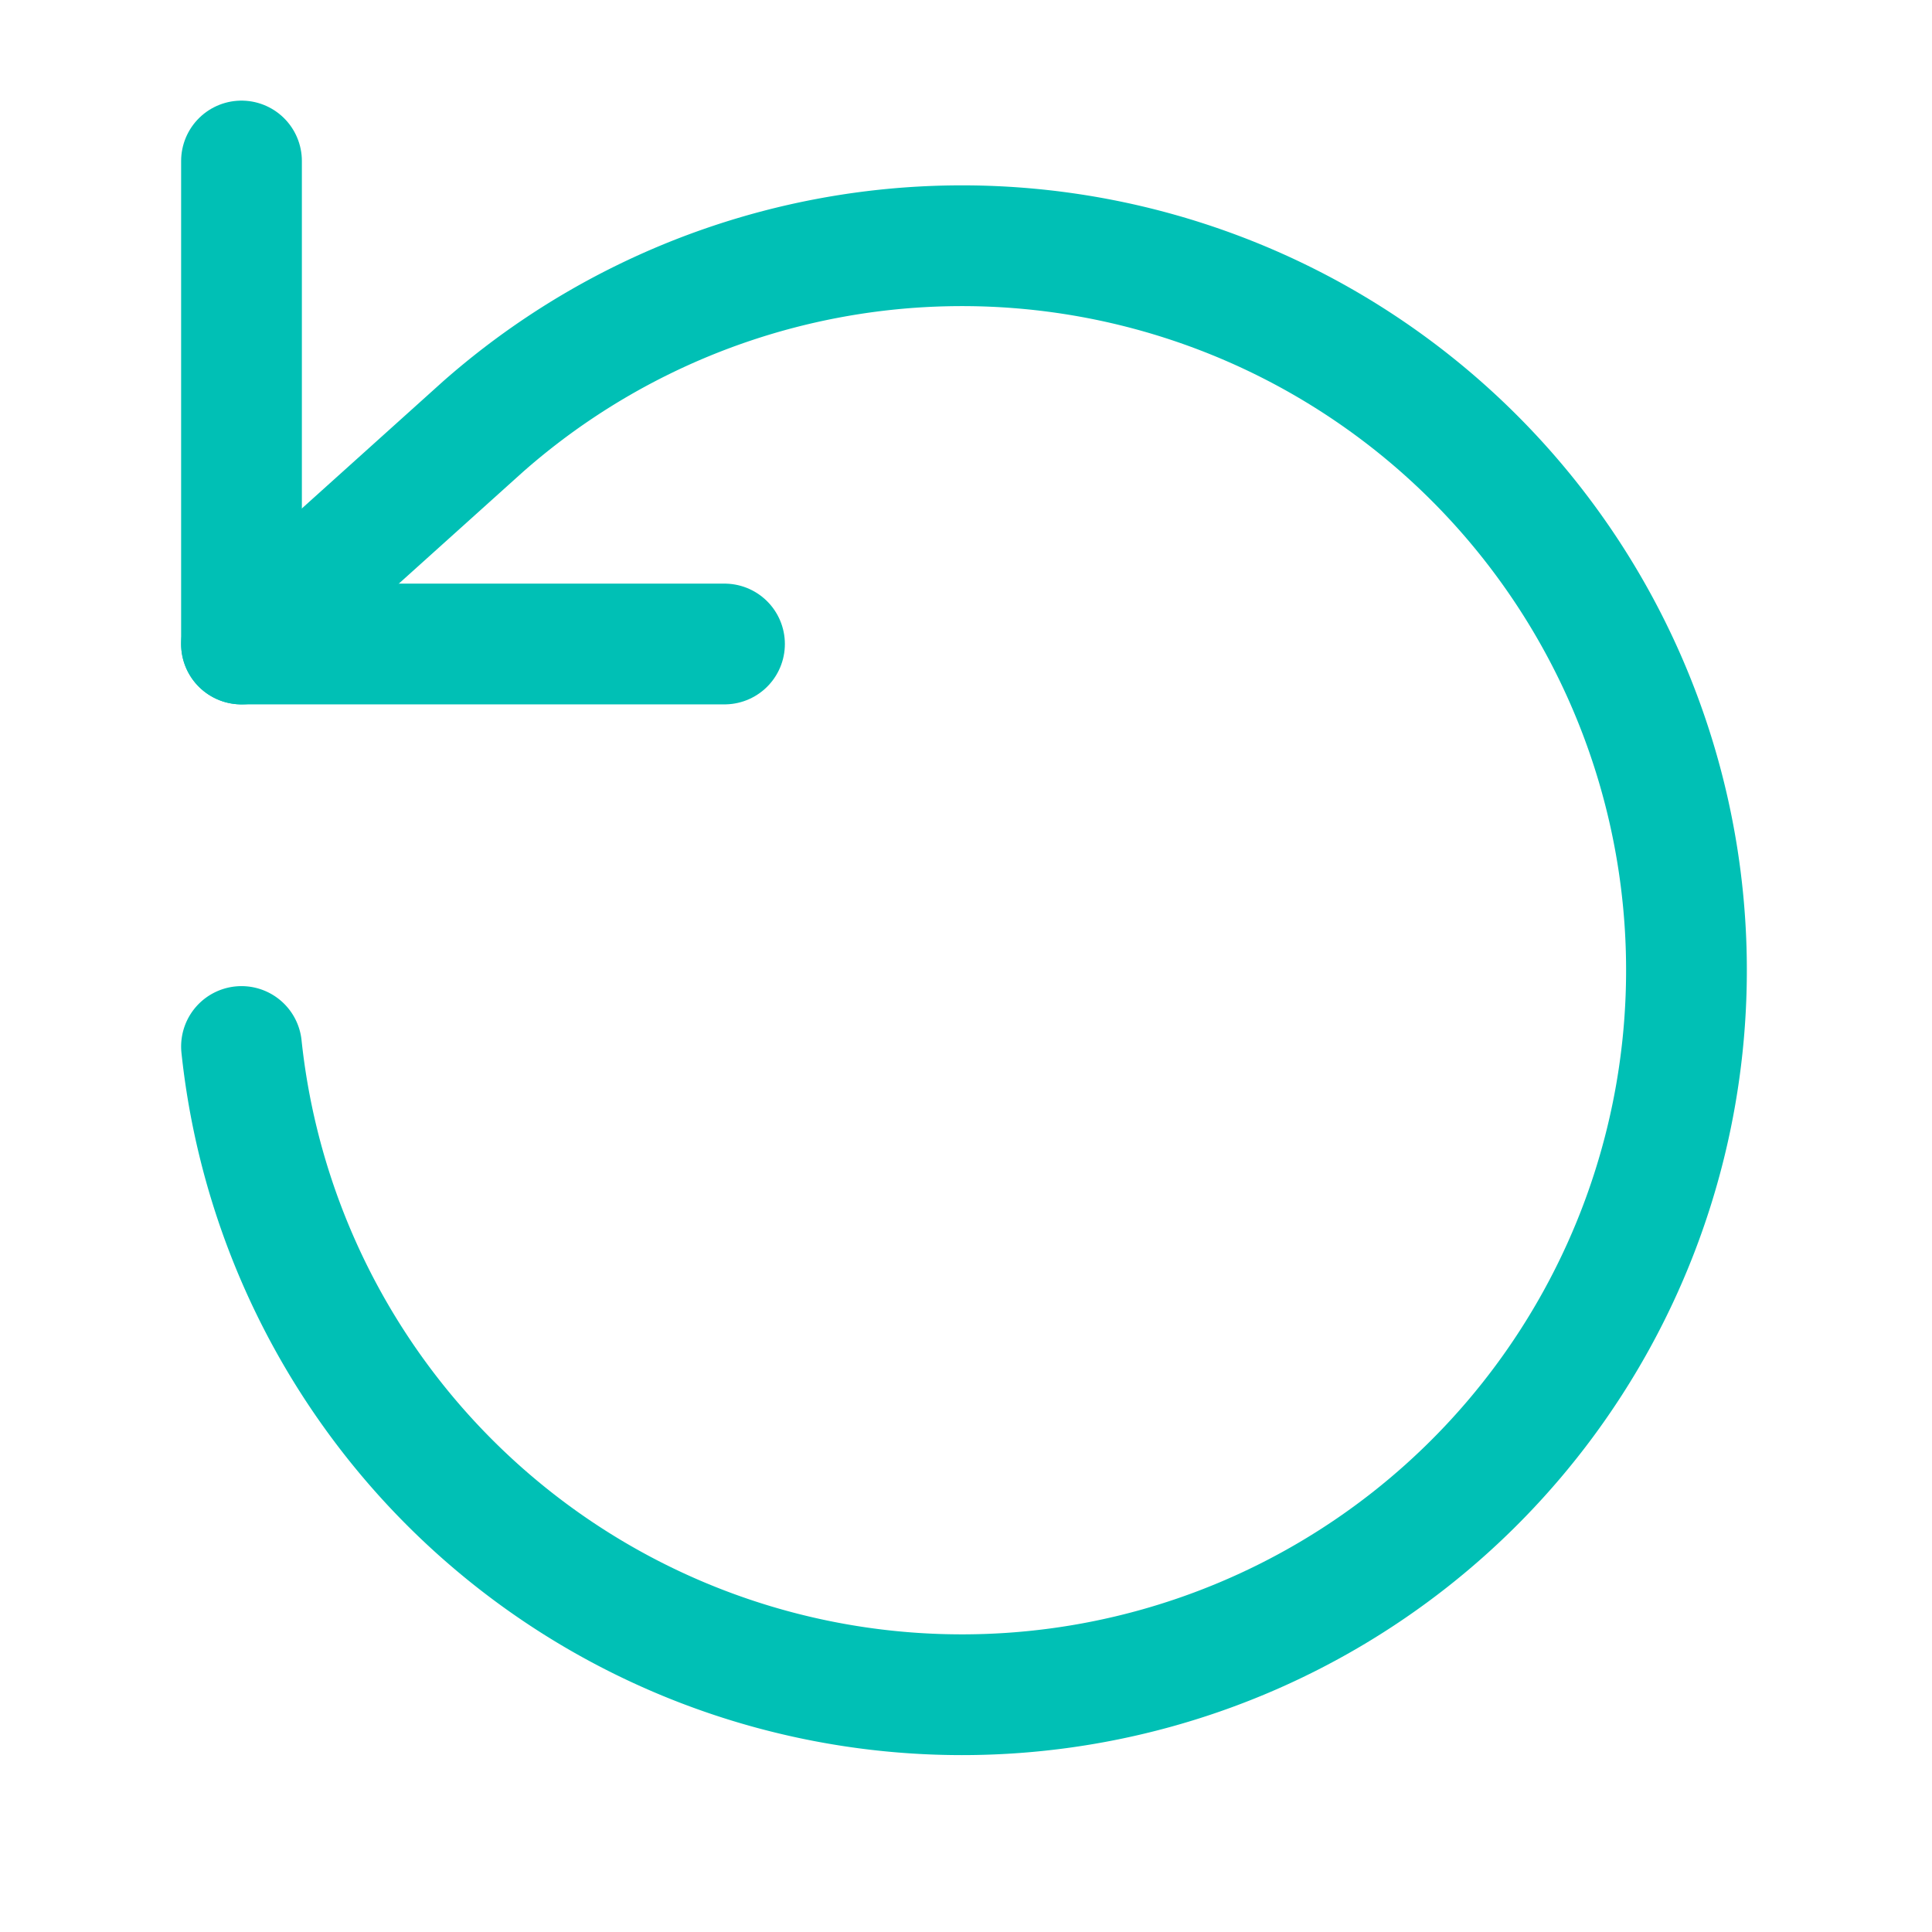 <svg xmlns="http://www.w3.org/2000/svg" width="64" height="64" viewBox="0 0 24 24" fill="none" stroke="#00c0b5" stroke-width="1.5" stroke-linecap="round" stroke-linejoin="round"><path d="M3 2v6h6"></path><path d="M3 13a9 9 0 1 0 3-7.7L3 8"></path></svg>